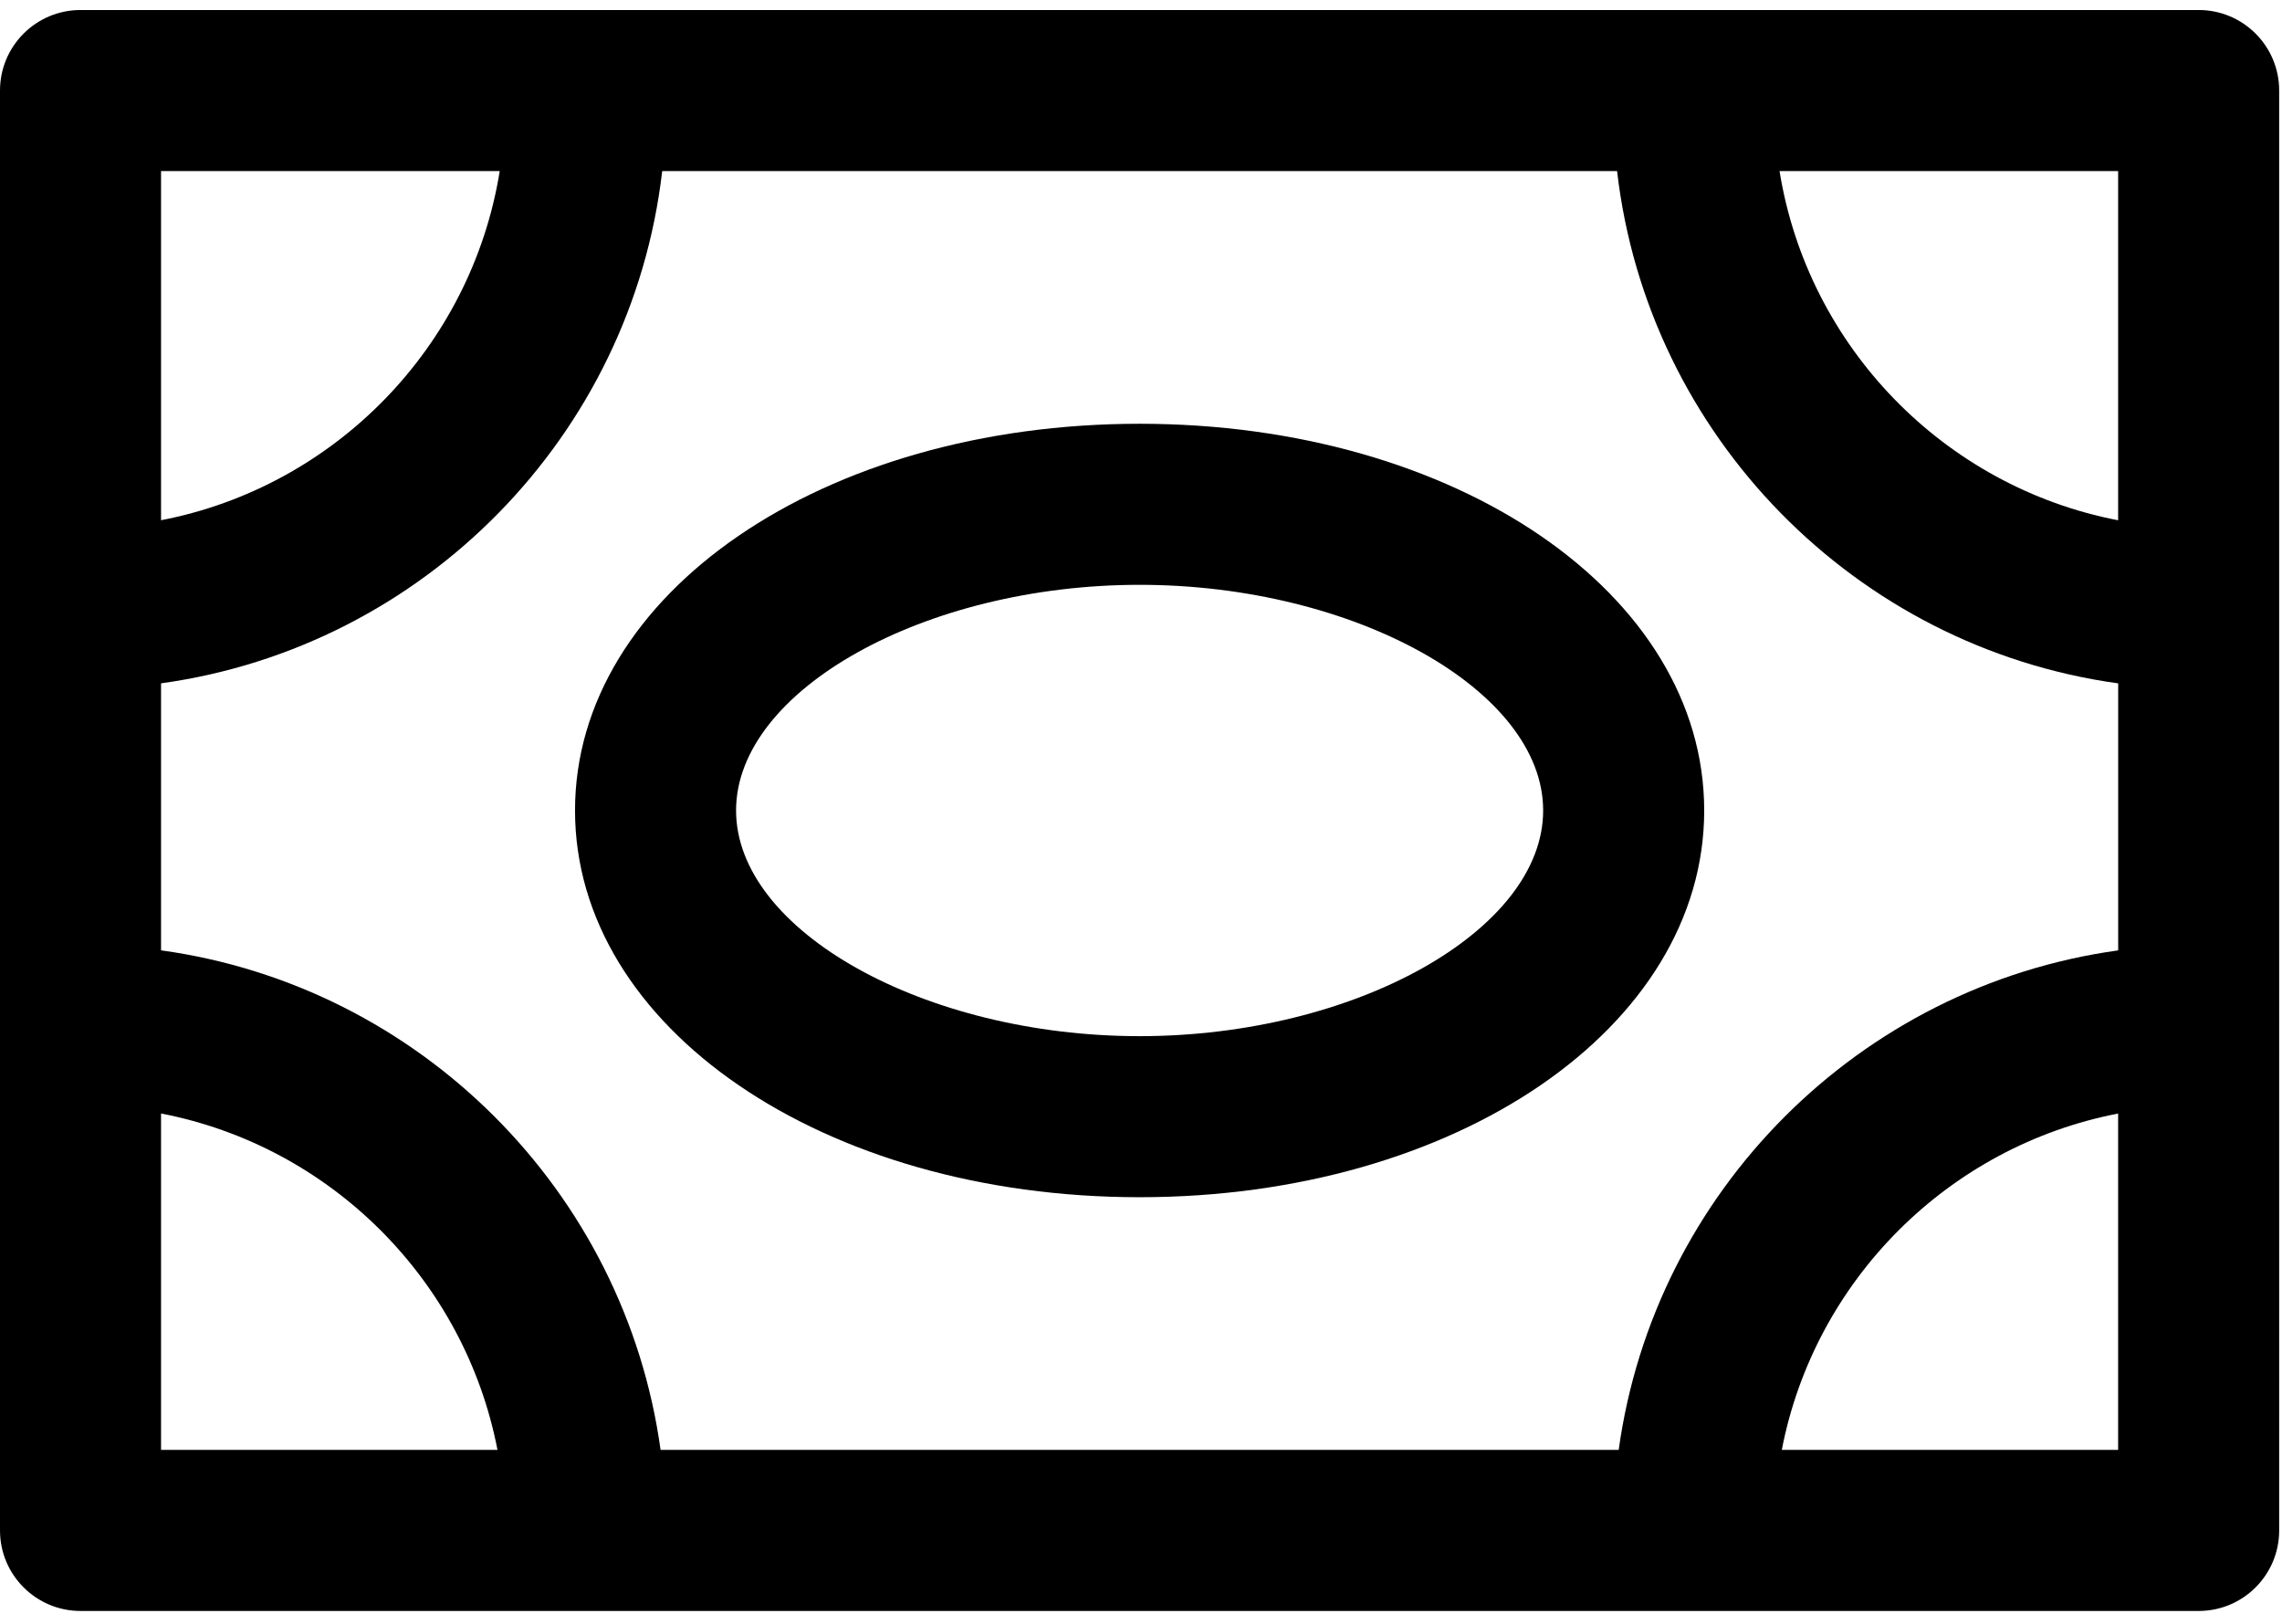 <?xml version="1.0" encoding="UTF-8" standalone="no"?>
<svg
   xmlns:dc="http://purl.org/dc/elements/1.1/"
   xmlns:cc="http://creativecommons.org/ns#"
   xmlns:rdf="http://www.w3.org/1999/02/22-rdf-syntax-ns#"
   xmlns:svg="http://www.w3.org/2000/svg"
   xmlns="http://www.w3.org/2000/svg"
   viewBox="0 0 226.667 161.333"
   height="161.333"
   width="226.667"
   xml:space="preserve"
   id="svg2"
   version="1.1"><defs
     id="defs6"><clipPath
       id="clipPath20"
       clipPathUnits="userSpaceOnUse"><path
         id="path18"
         d="M 0,2.84 H 1700 V 1202.84 H 0 Z" /></clipPath></defs><g
     transform="matrix(1.333,0,0,-1.333,0,161.333)"
     id="g10"><g
       transform="scale(0.1)"
       id="g12"><g
         id="g14"><g
           clip-path="url(#clipPath20)"
           id="g16"><path
             id="path22"
             style="fill:#000000;fill-opacity:1;fill-rule:nonzero;stroke:none"
             d="M 1638.32,1202.84 H 60 c -33.121,0 -60,-26.87 -60,-60 V 69.988 C 0,36.859 26.879,9.988 60,9.988 h 1578.32 c 33.16,0 60,26.871 60,60 V 1142.84 c 0,33.13 -26.84,60 -60,60 z M 120,701.16 c 195.898,27.031 350.621,184.488 373.441,381.68 h 711.519 c 22.81,-197.192 177.5,-354.649 373.4,-381.719 V 502.18 C 1385.62,475.539 1232.77,322.719 1206.17,129.988 H 492.23 C 465.621,322.719 312.73,475.609 120,502.219 Z m 1458.32,121.481 c -129.57,25 -231.21,129.257 -252.3,260.199 h 252.3 z M 372.379,1082.84 C 351.289,951.898 249.609,847.68 120,822.68 v 260.16 z M 120,380.648 C 246.449,356.281 346.328,256.43 370.699,129.988 H 120 Z m 1207.7,-250.66 c 24.37,126.442 124.21,226.25 250.62,250.621 V 129.988 Z" /><path
             id="path24"
             style="fill:#000000;fill-opacity:1;fill-rule:nonzero;stroke:none"
             d="m 849.18,318.27 c 235.9,0 420.7,126.558 420.7,288.16 0,161.57 -184.8,288.129 -420.7,288.129 -235.899,0 -420.7,-126.559 -420.7,-288.129 0,-161.602 184.801,-288.16 420.7,-288.16 z m 0,456.289 c 160.16,0 300.7,-78.559 300.7,-168.129 0,-89.571 -140.54,-168.16 -300.7,-168.16 -160.2,0 -300.7,78.55 -300.7,168.16 0,89.57 140.5,168.129 300.7,168.129 z" /></g></g></g></g></svg>
